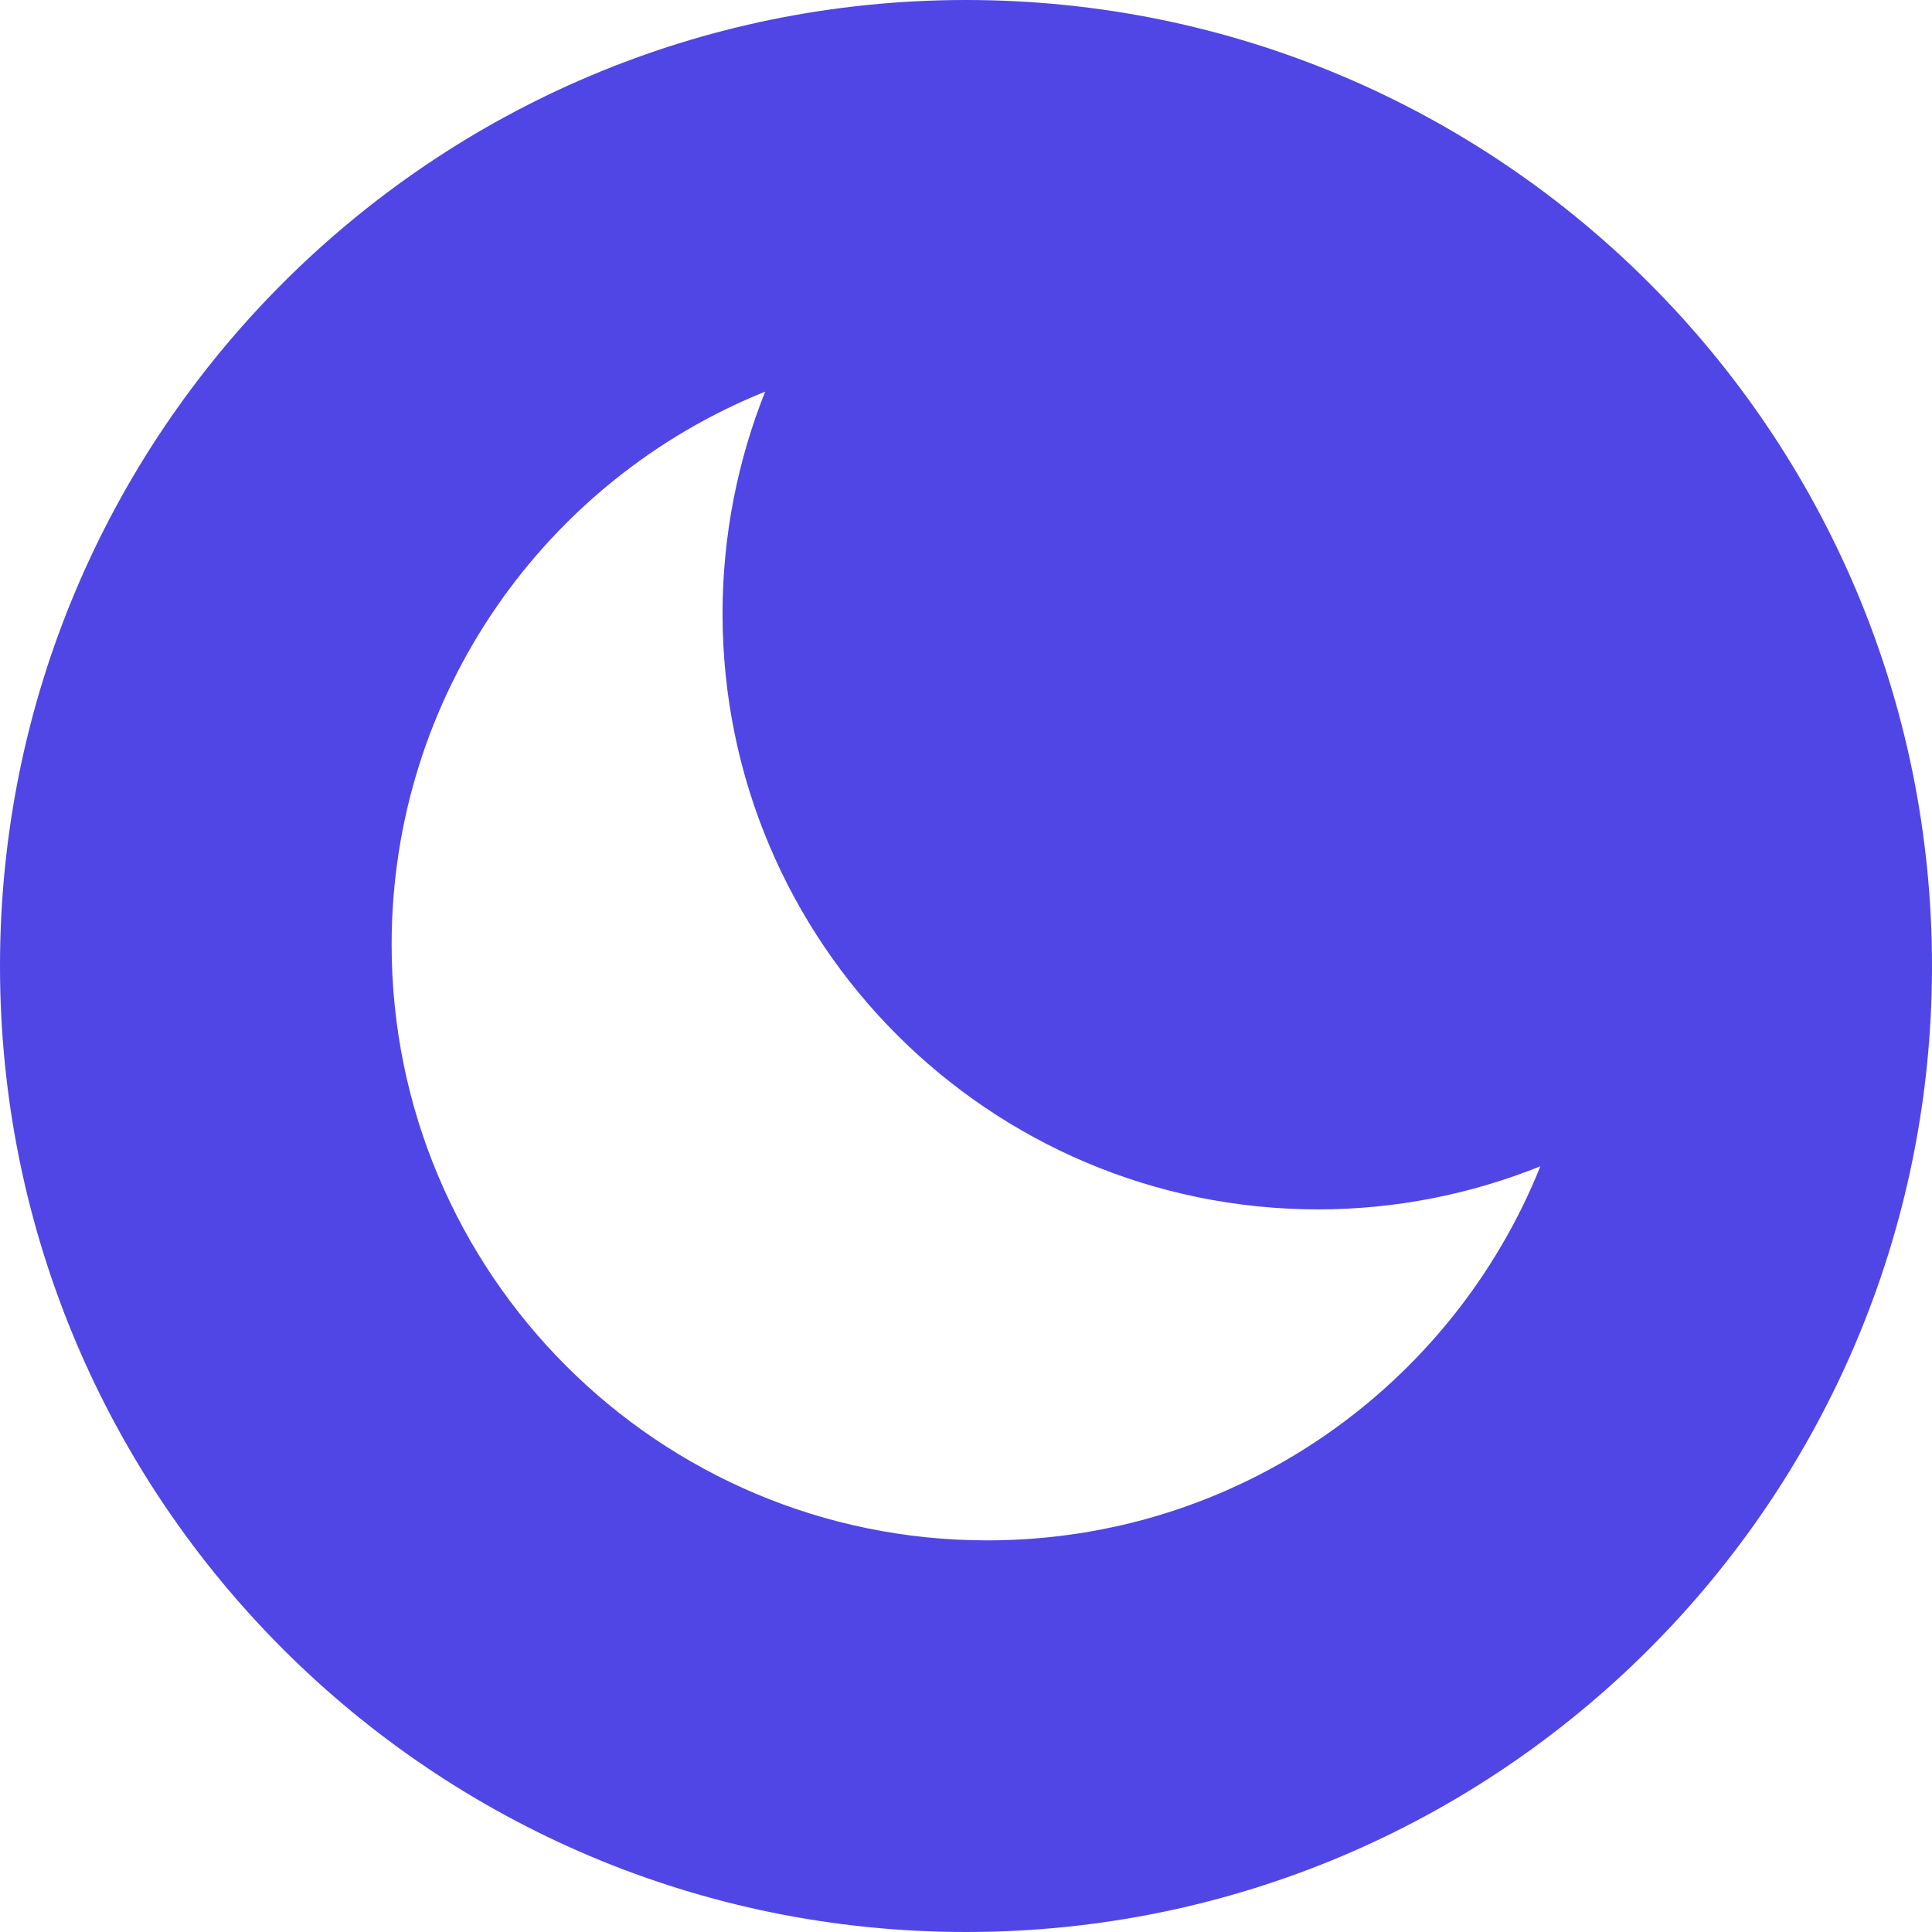 <svg width="74" height="74" viewBox="0 0 74 74" fill="none" xmlns="http://www.w3.org/2000/svg">
<path fill-rule="evenodd" clip-rule="evenodd" d="M37 74C57.434 74 74 57.434 74 37C74 16.566 57.434 0 37 0C16.566 0 0 16.566 0 37C0 57.434 16.566 74 37 74ZM37.816 59C25.215 59 15 48.783 15 36.181C15 26.585 20.921 18.373 29.308 15C28.262 17.618 27.675 20.511 27.675 23.503C27.675 36.106 37.89 46.322 50.491 46.322C53.497 46.322 56.372 45.727 59 44.671C55.632 53.069 47.416 59 37.816 59Z" fill="#4F46E5"/>
</svg>
